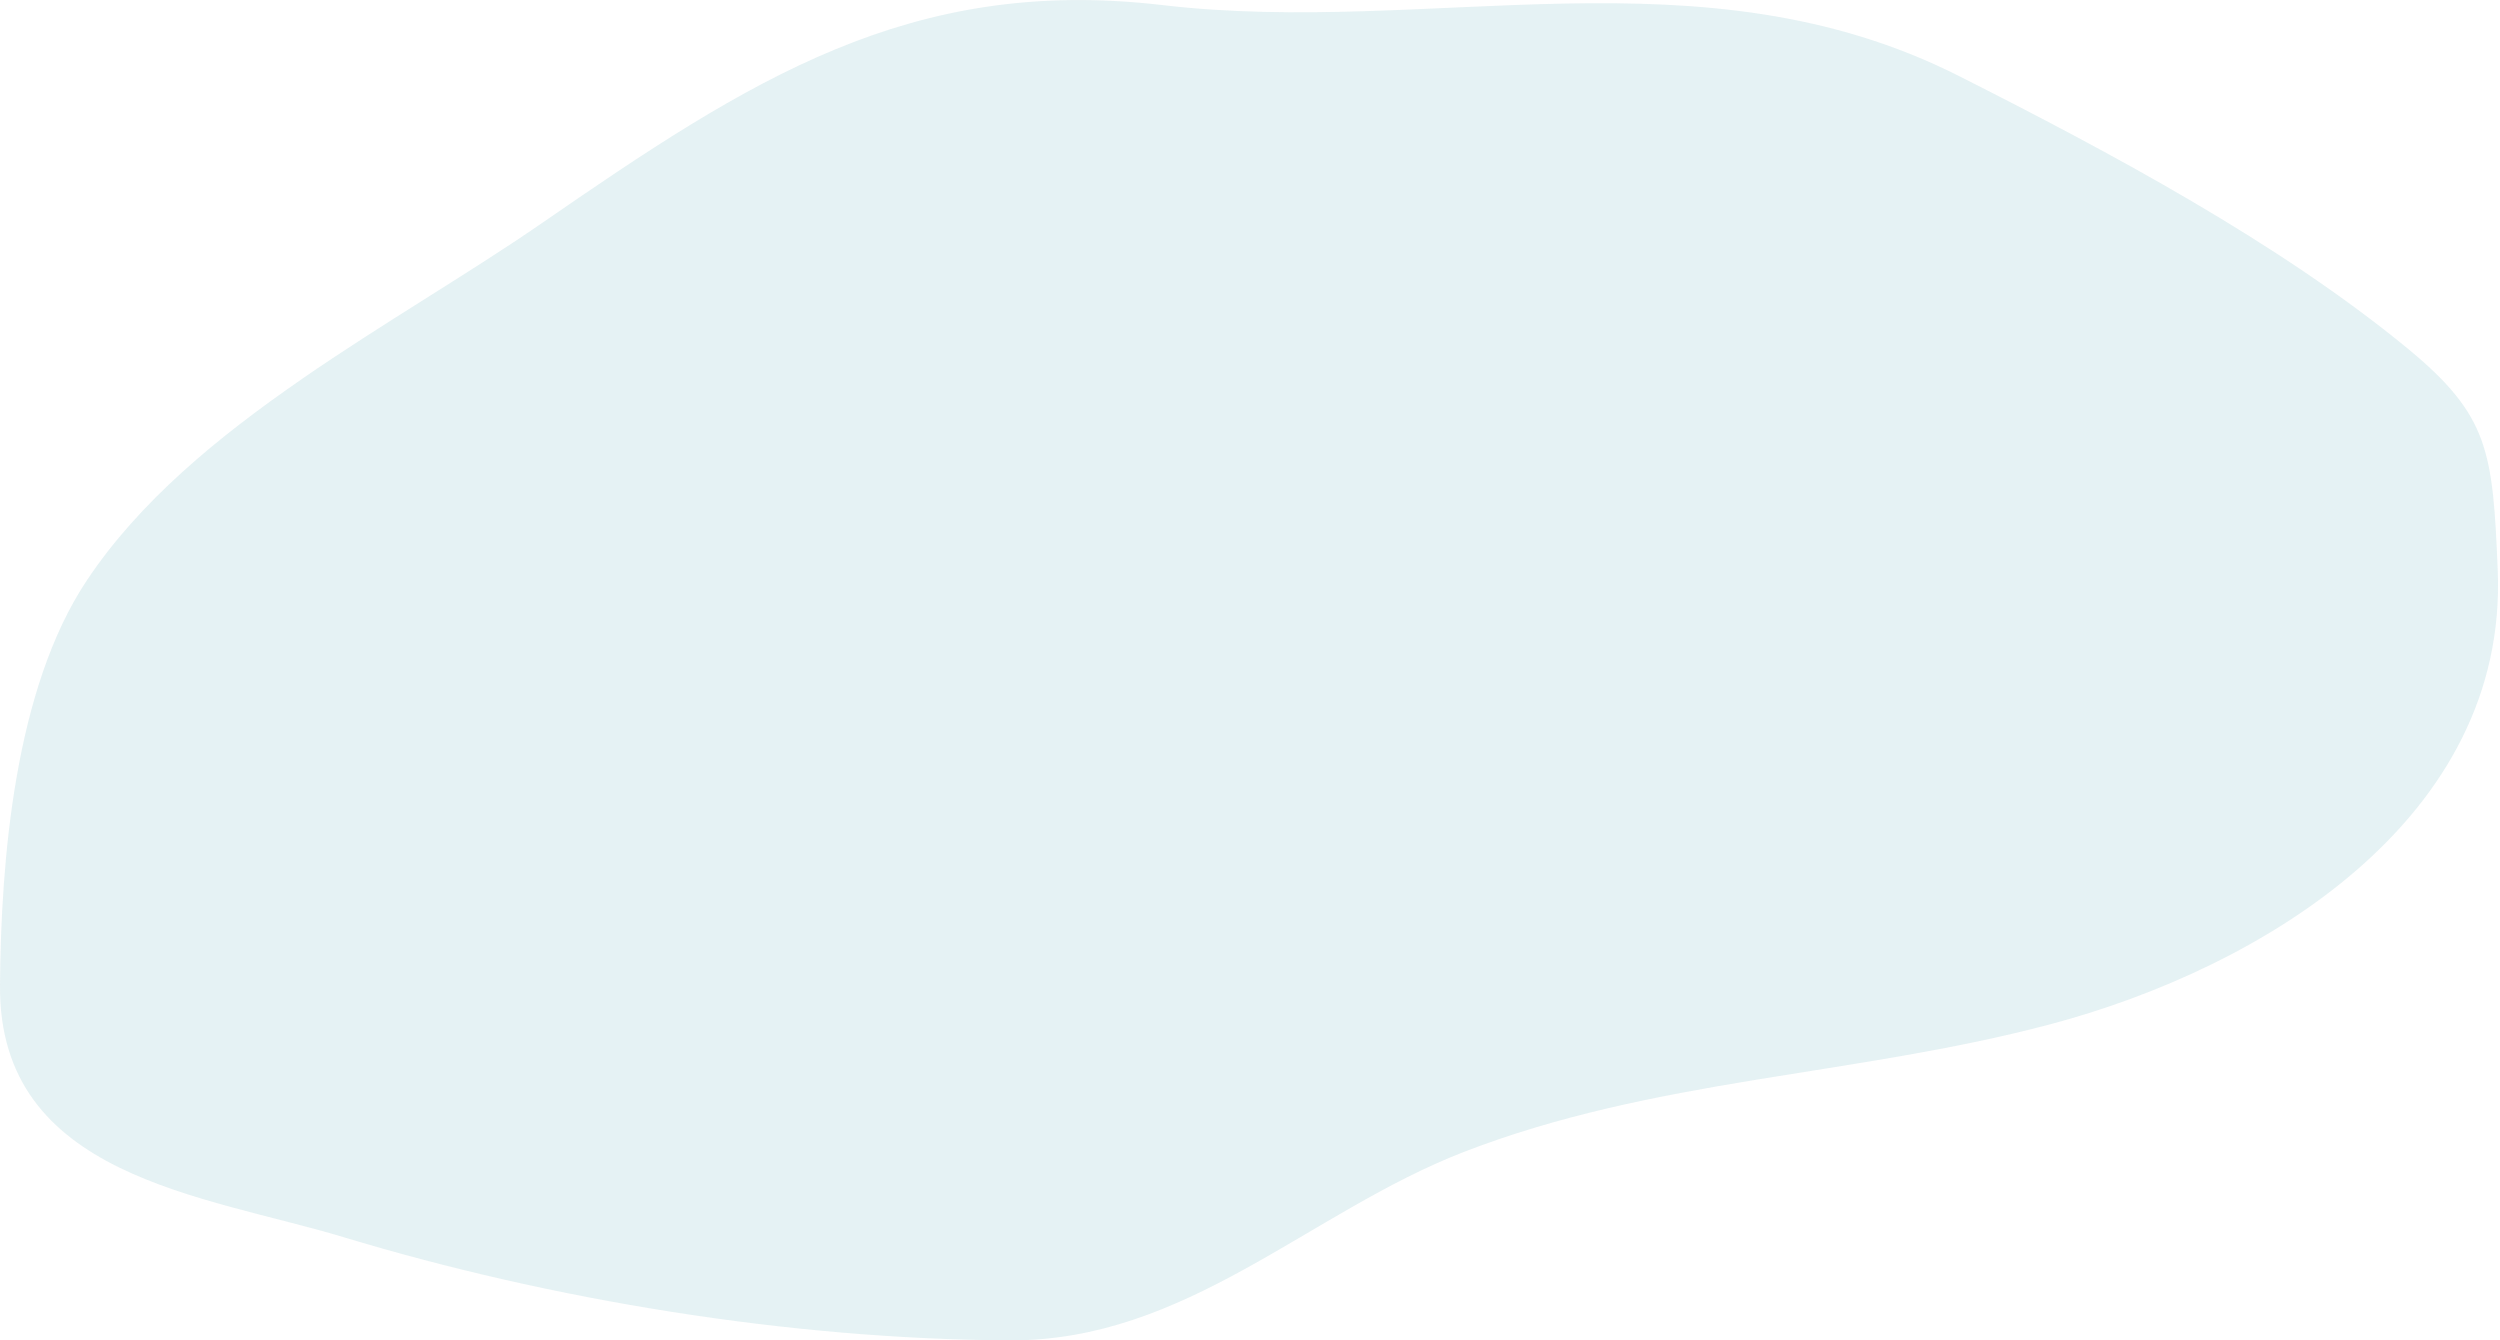 <svg id="Layer_1" data-name="Layer 1" xmlns="http://www.w3.org/2000/svg" xmlns:xlink="http://www.w3.org/1999/xlink" viewBox="0 0 746 400"><defs><style>.cls-1{fill:none;}.cls-2{opacity:0.6;}.cls-3{clip-path:url(#clip-path);}.cls-4{fill:#d4e9ec;}</style><clipPath id="clip-path"><rect class="cls-1" width="745.41" height="400"/></clipPath></defs><g class="cls-2"><g class="cls-3"><path class="cls-4" d="M90,113.15C114,96.57,139.65,81.78,161.47,66.74c62.29-43,110.16-74,185.25-65.24C427.37,11,507.56-16.24,584.63,22.72,629.8,45.56,680,72.38,718.45,104c24.33,20.06,25.39,30.7,26.87,66.12,3.09,74.2-70.12,118.71-133.62,135.55-58.53,15.53-118,16-175.07,38.14-46,17.88-82.75,56.43-135.37,56.15-65.65-.35-136.62-12-198.78-30.8C61,356.64-.38,351.24,0,294.18c.26-37.62,4.45-88.81,25.92-121,15.65-23.5,39-42.72,64.06-60"/></g></g></svg>